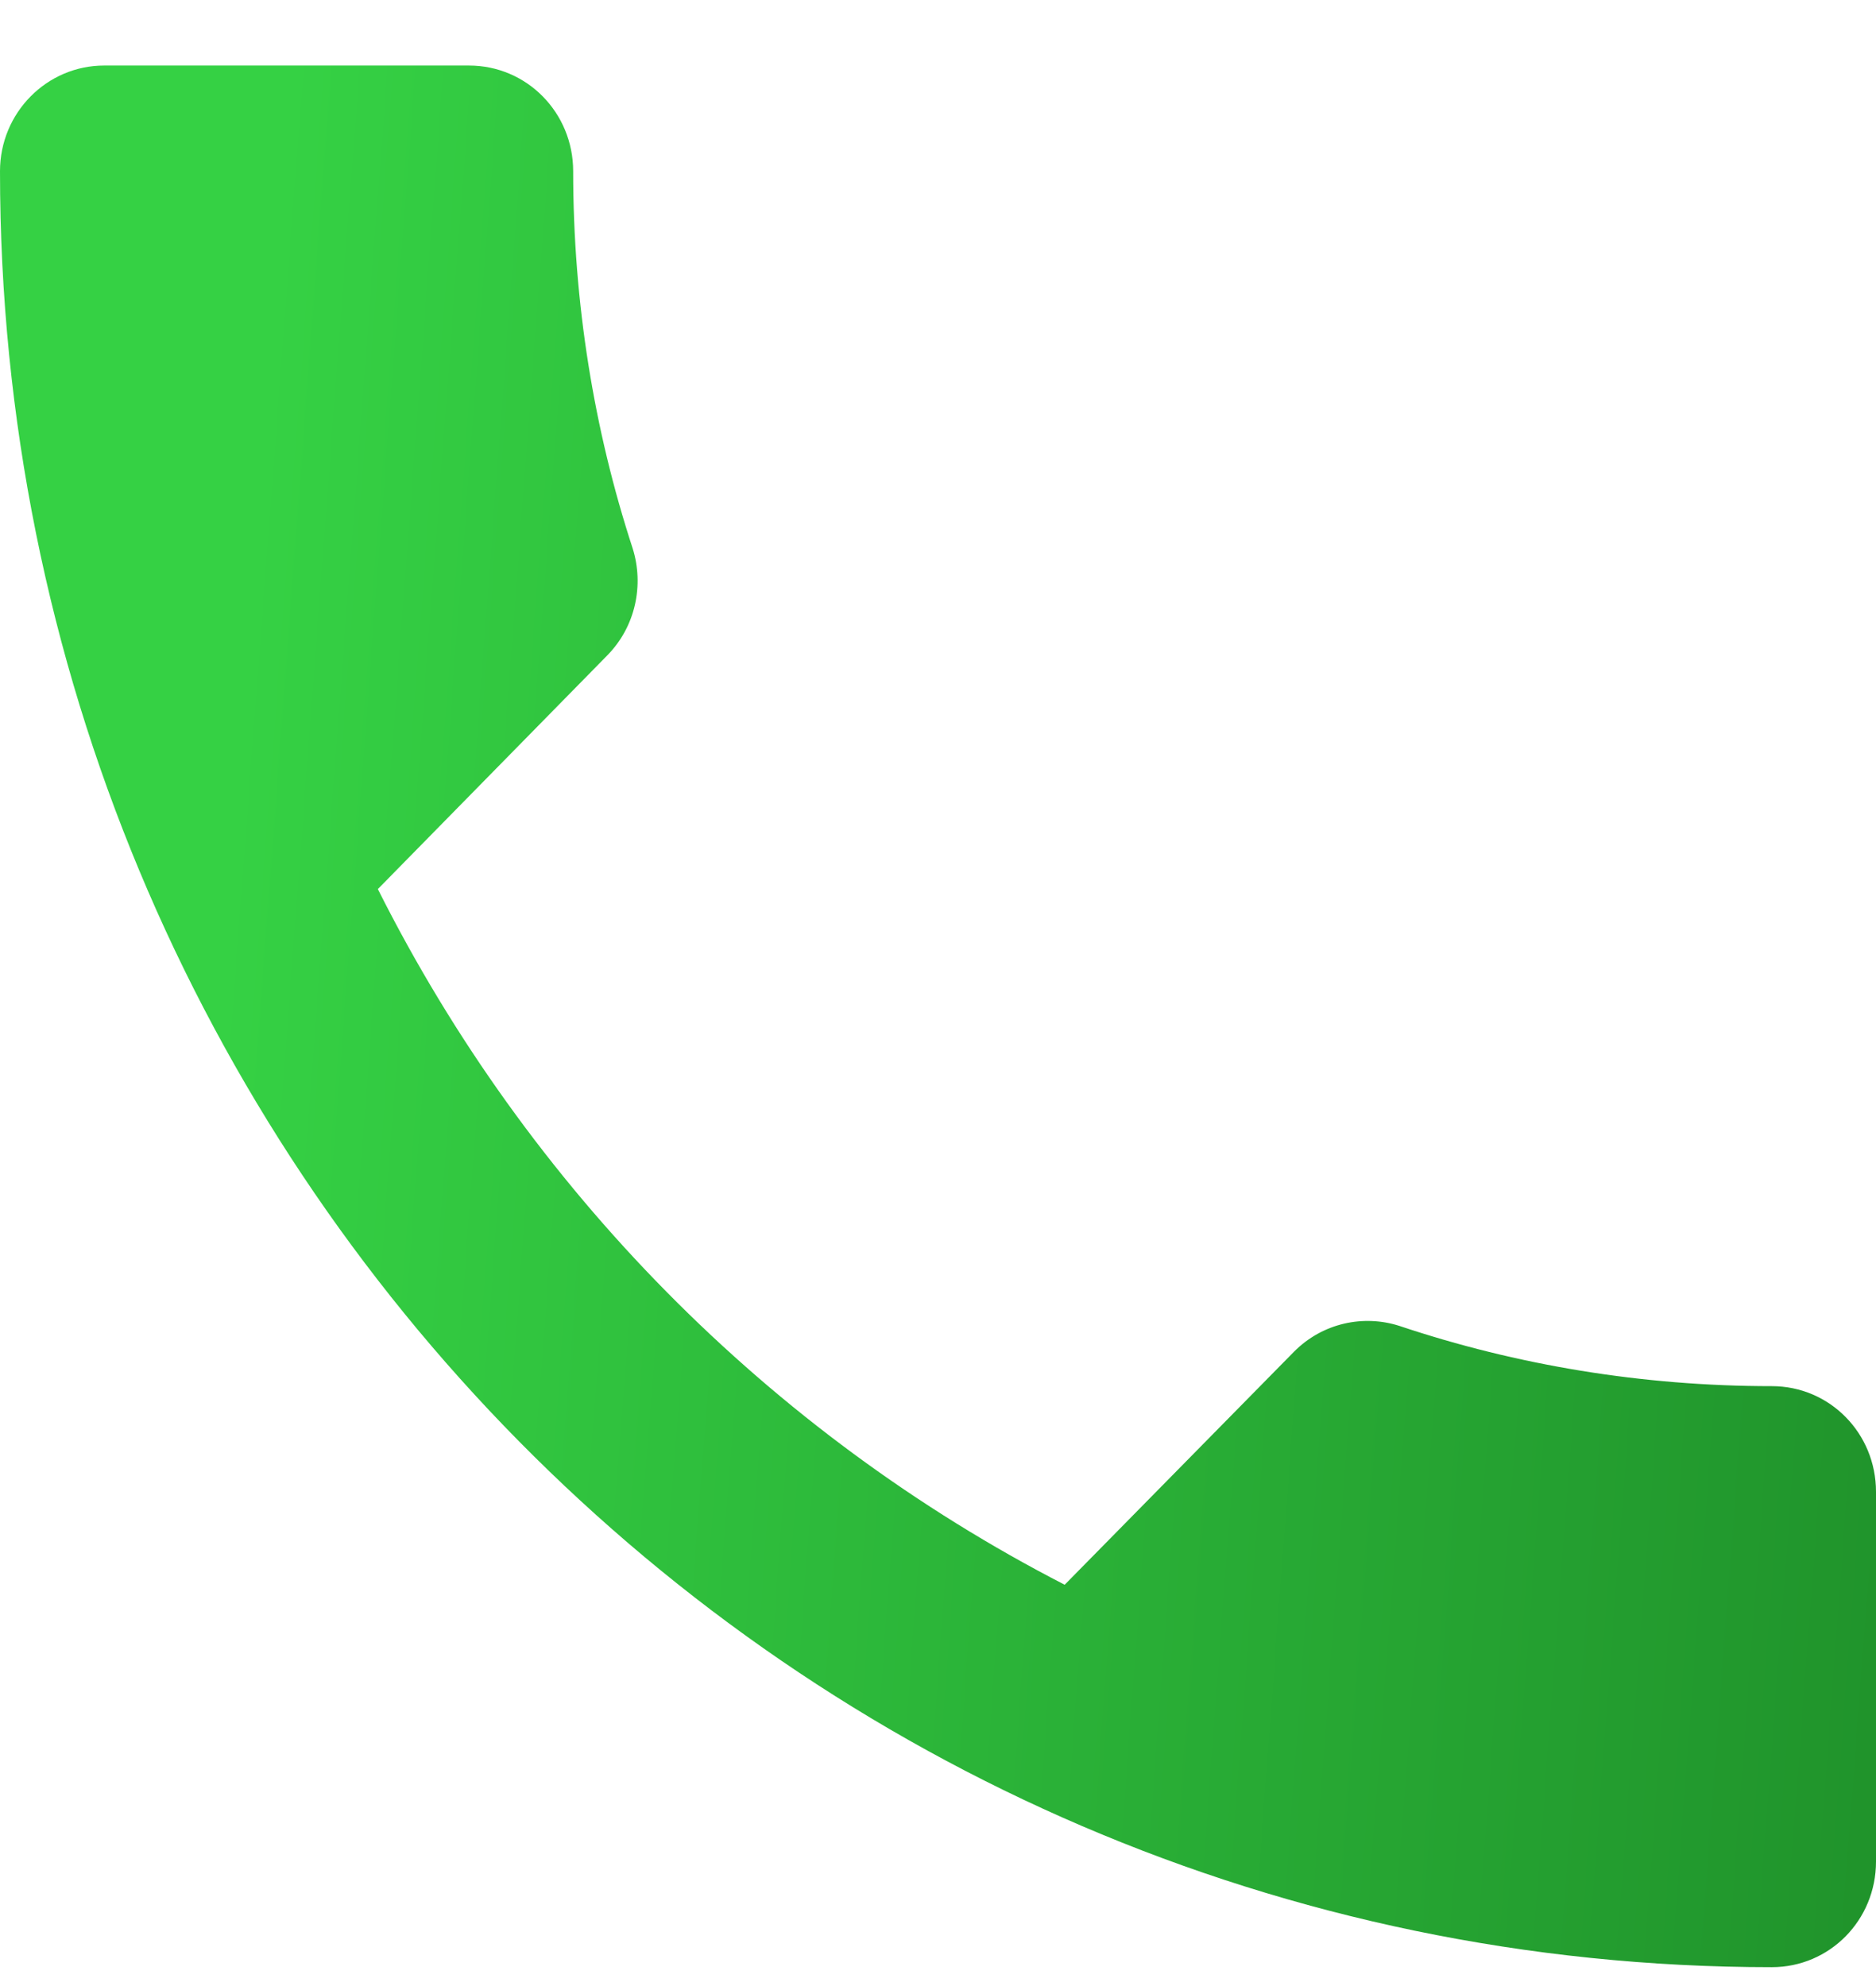 <svg width="17" height="18" viewBox="0 0 17 18" fill="none" xmlns="http://www.w3.org/2000/svg">
<path d="M3.424 8.058C4.784 10.768 6.97 12.985 9.648 14.363L11.725 12.252C11.985 11.989 12.358 11.912 12.684 12.018C13.742 12.372 14.88 12.563 16.056 12.563C16.58 12.563 17 12.989 17 13.521V16.872C17 17.403 16.58 17.829 16.056 17.829C7.187 17.829 0 10.543 0 1.552C0 1.021 0.425 0.594 0.944 0.594H4.25C4.774 0.594 5.194 1.021 5.194 1.552C5.194 2.744 5.383 3.898 5.733 4.97C5.837 5.301 5.761 5.679 5.501 5.942L3.424 8.058Z" fill="url(#paint0_linear_1_83)"/>
<defs>
<linearGradient id="paint0_linear_1_83" x1="3.188" y1="-6.946" x2="23.12" y2="-5.445" gradientUnits="userSpaceOnUse">
<stop stop-color="#35D144"/>
<stop offset="1" stop-color="#1A8224"/>
</linearGradient>
</defs>
</svg>
